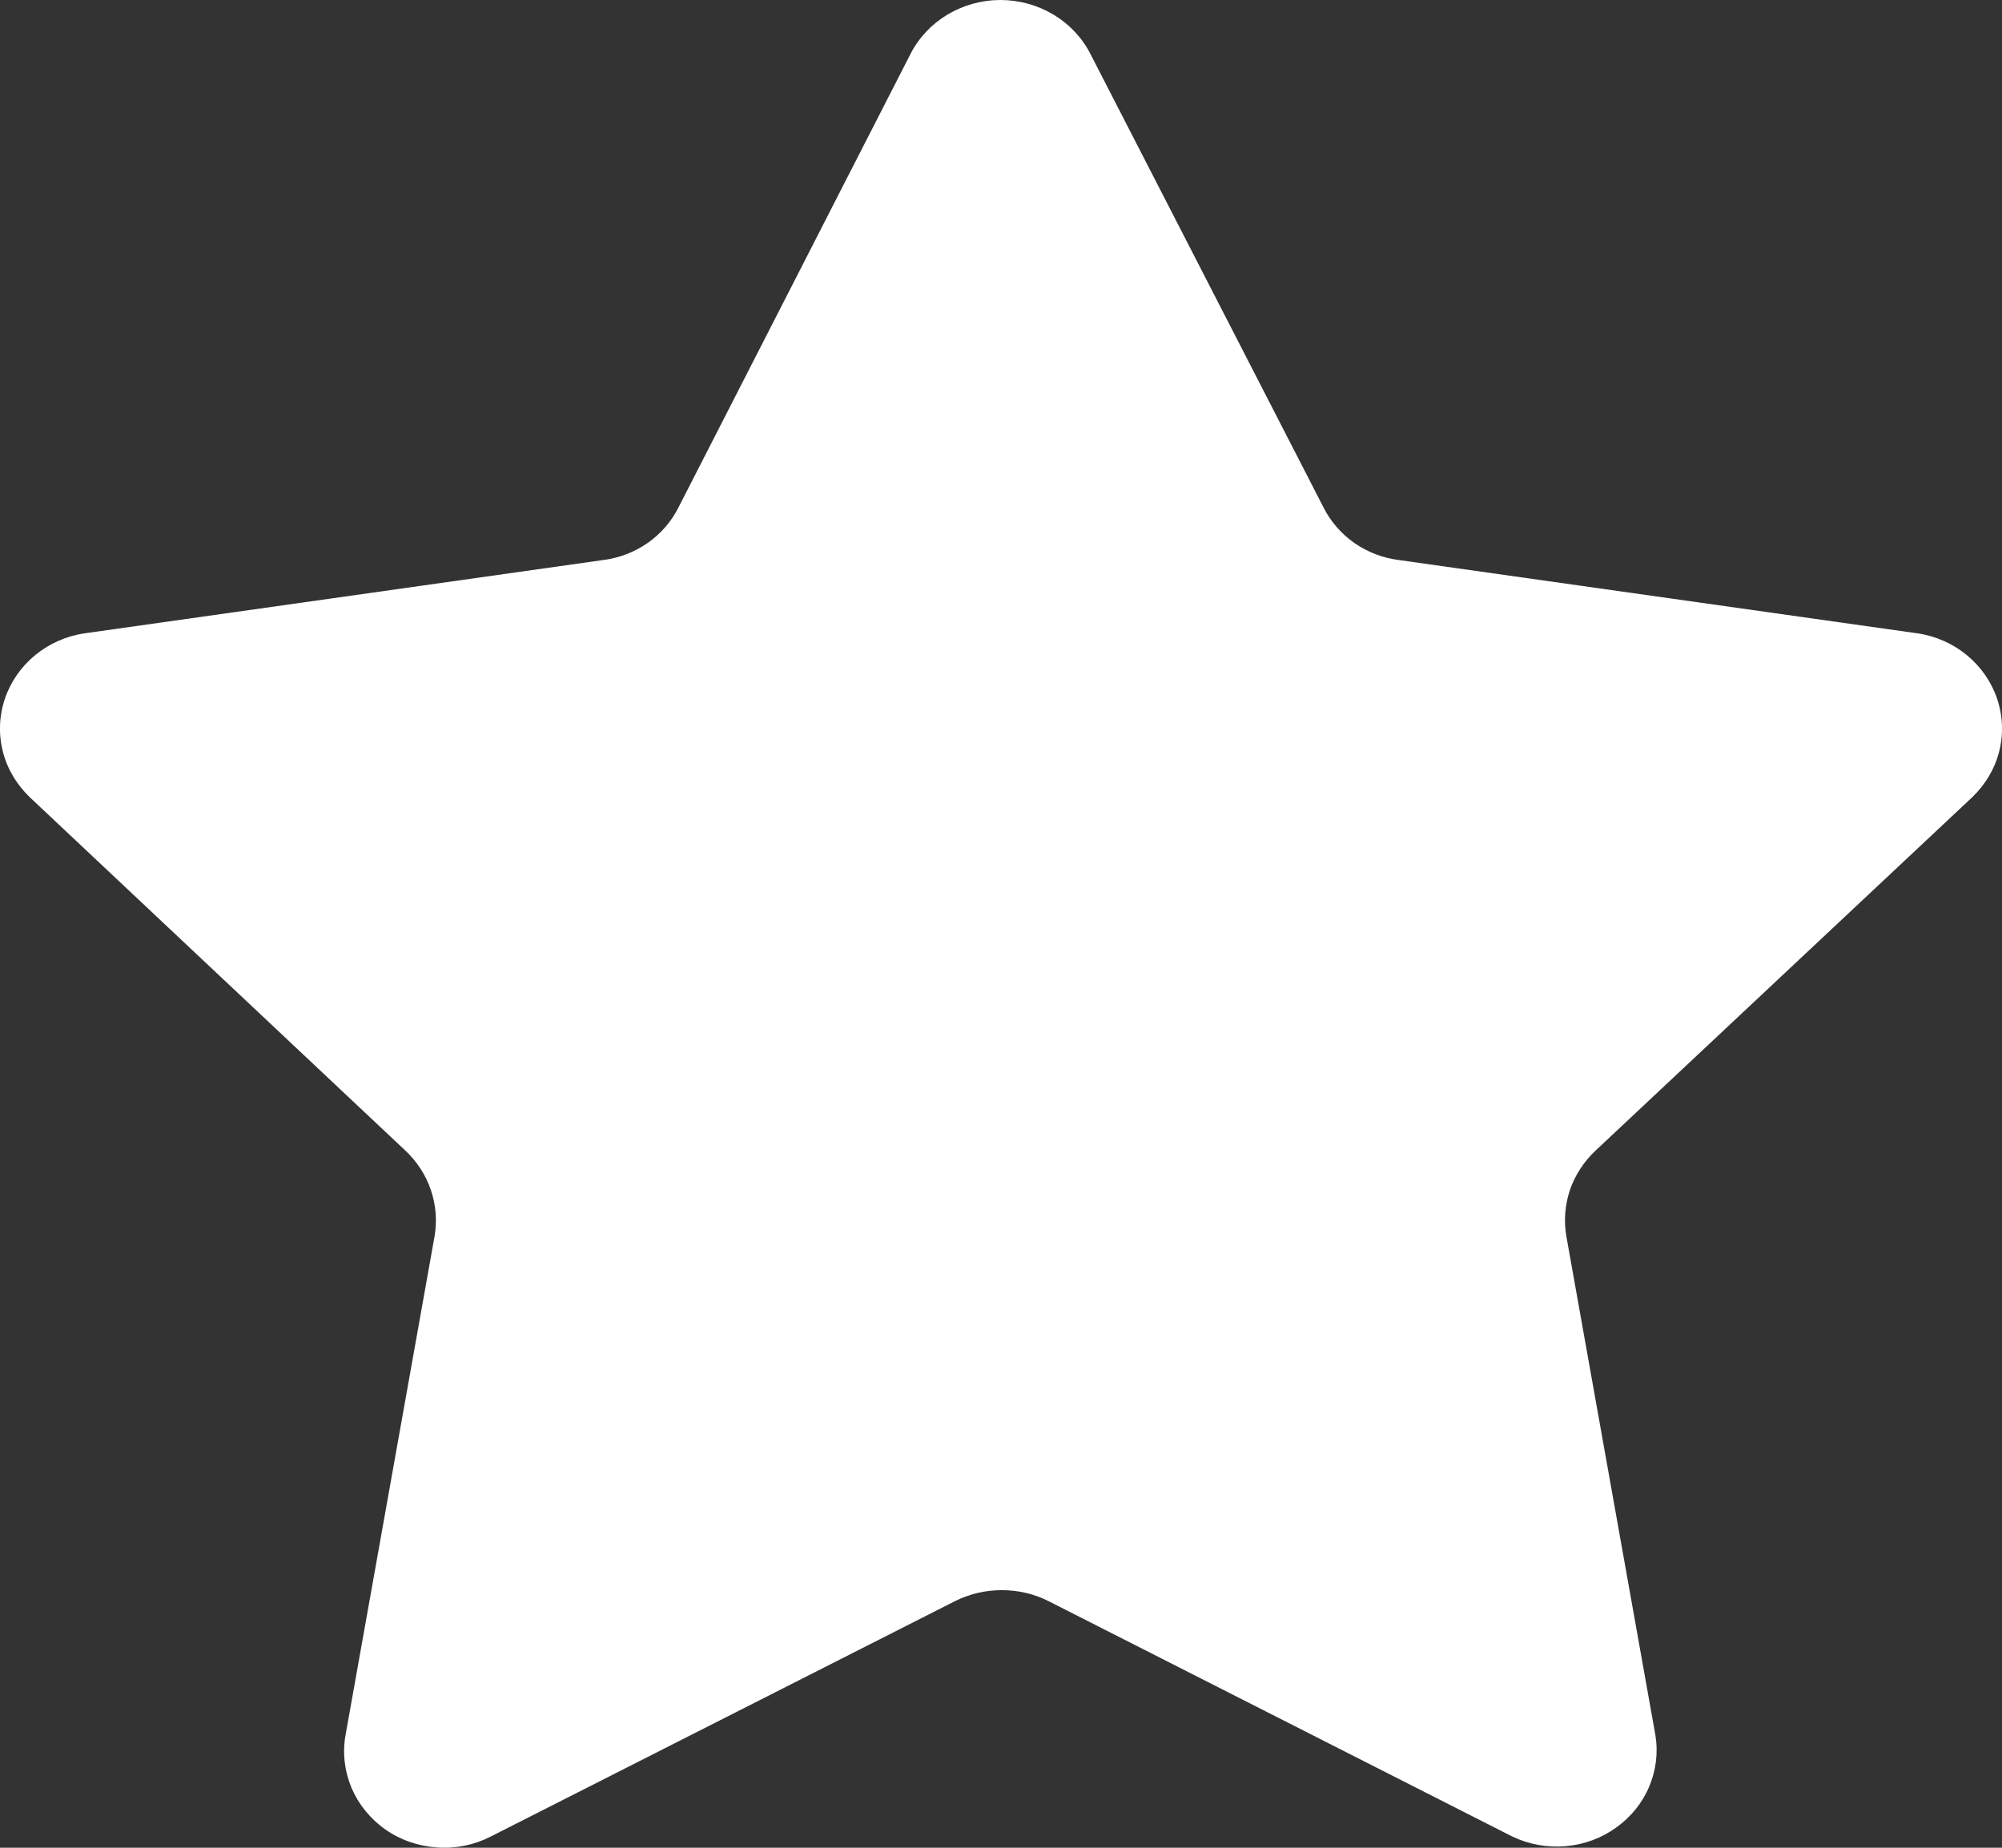 <svg viewBox="0 0 13 12" fill="none" xmlns="http://www.w3.org/2000/svg">
                                    <rect x="0" y="0" width="13" height="12" fill="#333333" stroke="none"/>
                                    <path fill="#ffffff" d="M12.804 5.18C12.89 5.098 12.952 4.996 12.981 4.883C13.01 4.77 13.006 4.651 12.969 4.54C12.932 4.429 12.864 4.331 12.772 4.255C12.681 4.18 12.569 4.13 12.45 4.113L9.083 3.637C8.979 3.624 8.879 3.585 8.794 3.526C8.709 3.466 8.64 3.387 8.594 3.295L7.081 0.351C7.027 0.245 6.944 0.157 6.841 0.095C6.737 0.033 6.618 0 6.496 0C6.375 0 6.256 0.033 6.152 0.095C6.049 0.157 5.966 0.245 5.912 0.351L4.406 3.295C4.36 3.387 4.291 3.466 4.206 3.526C4.121 3.585 4.021 3.624 3.917 3.637L0.55 4.113C0.431 4.13 0.319 4.18 0.228 4.255C0.136 4.331 0.068 4.429 0.031 4.54C-0.006 4.651 -0.01 4.77 0.019 4.883C0.048 4.996 0.11 5.098 0.196 5.18L2.634 7.474C2.709 7.545 2.766 7.633 2.798 7.729C2.831 7.826 2.839 7.928 2.822 8.028L2.244 11.267C2.223 11.382 2.237 11.501 2.282 11.61C2.328 11.718 2.404 11.812 2.502 11.881C2.6 11.95 2.717 11.99 2.838 11.998C2.959 12.007 3.08 11.982 3.187 11.927L6.202 10.398C6.296 10.351 6.4 10.327 6.505 10.327C6.611 10.327 6.715 10.351 6.808 10.398L9.82 11.927C9.927 11.978 10.046 12 10.165 11.99C10.284 11.98 10.397 11.939 10.493 11.87C10.589 11.802 10.664 11.71 10.709 11.603C10.754 11.497 10.768 11.381 10.749 11.267L10.171 8.028C10.154 7.928 10.162 7.826 10.194 7.729C10.227 7.633 10.284 7.545 10.359 7.474L12.804 5.18Z"/>
                                </svg>